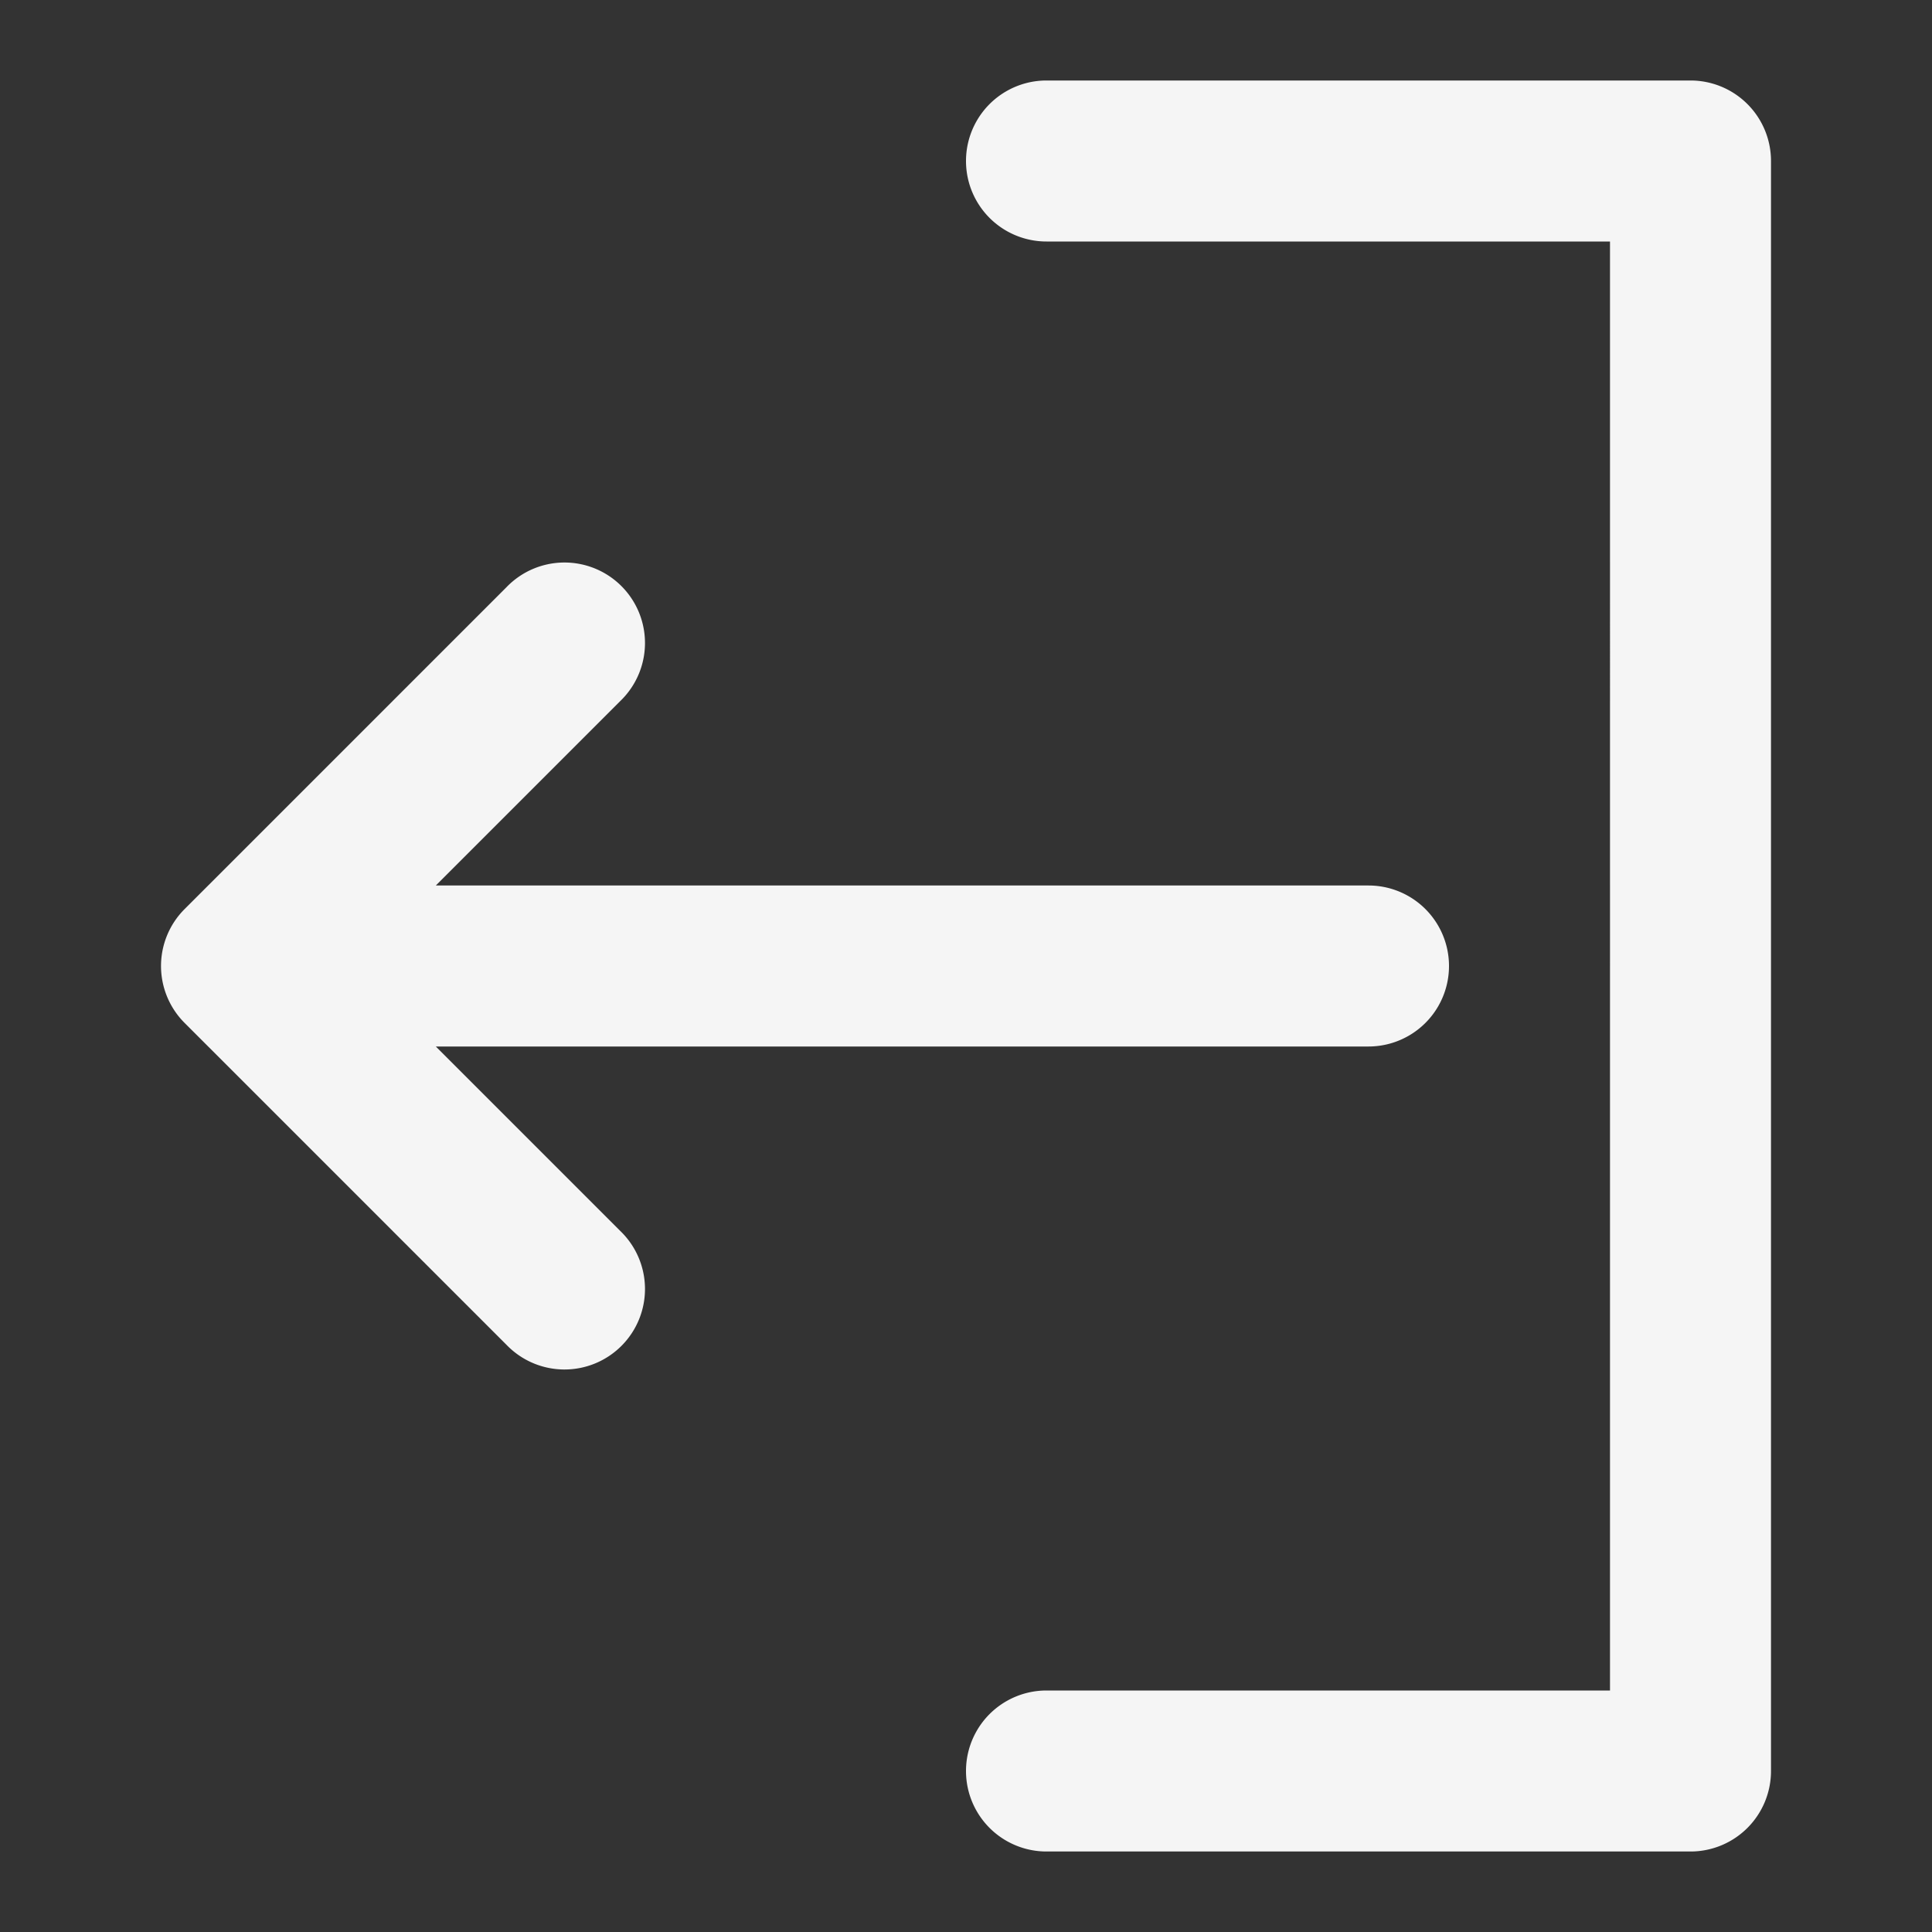 <?xml version="1.0" encoding="utf-8"?><!-- Uploaded to: SVG Repo, www.svgrepo.com, Generator: SVG Repo Mixer Tools -->
<svg fill="#f5f5f5" width="800px" height="800px" viewBox="0 0 24 24" xmlns="http://www.w3.org/2000/svg"><rect x="0" y="0" width="24" height="24" fill="#333333" stroke="none"/><path d="M7.707,8.707,5.414,11H17a1,1,0,0,1,0,2H5.414l2.293,2.293a1,1,0,1,1-1.414,1.414l-4-4a1,1,0,0,1,0-1.414l4-4A1,1,0,1,1,7.707,8.707ZM21,1H13a1,1,0,0,0,0,2h7V21H13a1,1,0,0,0,0,2h8a1,1,0,0,0,1-1V2A1,1,0,0,0,21,1Z"/></svg>